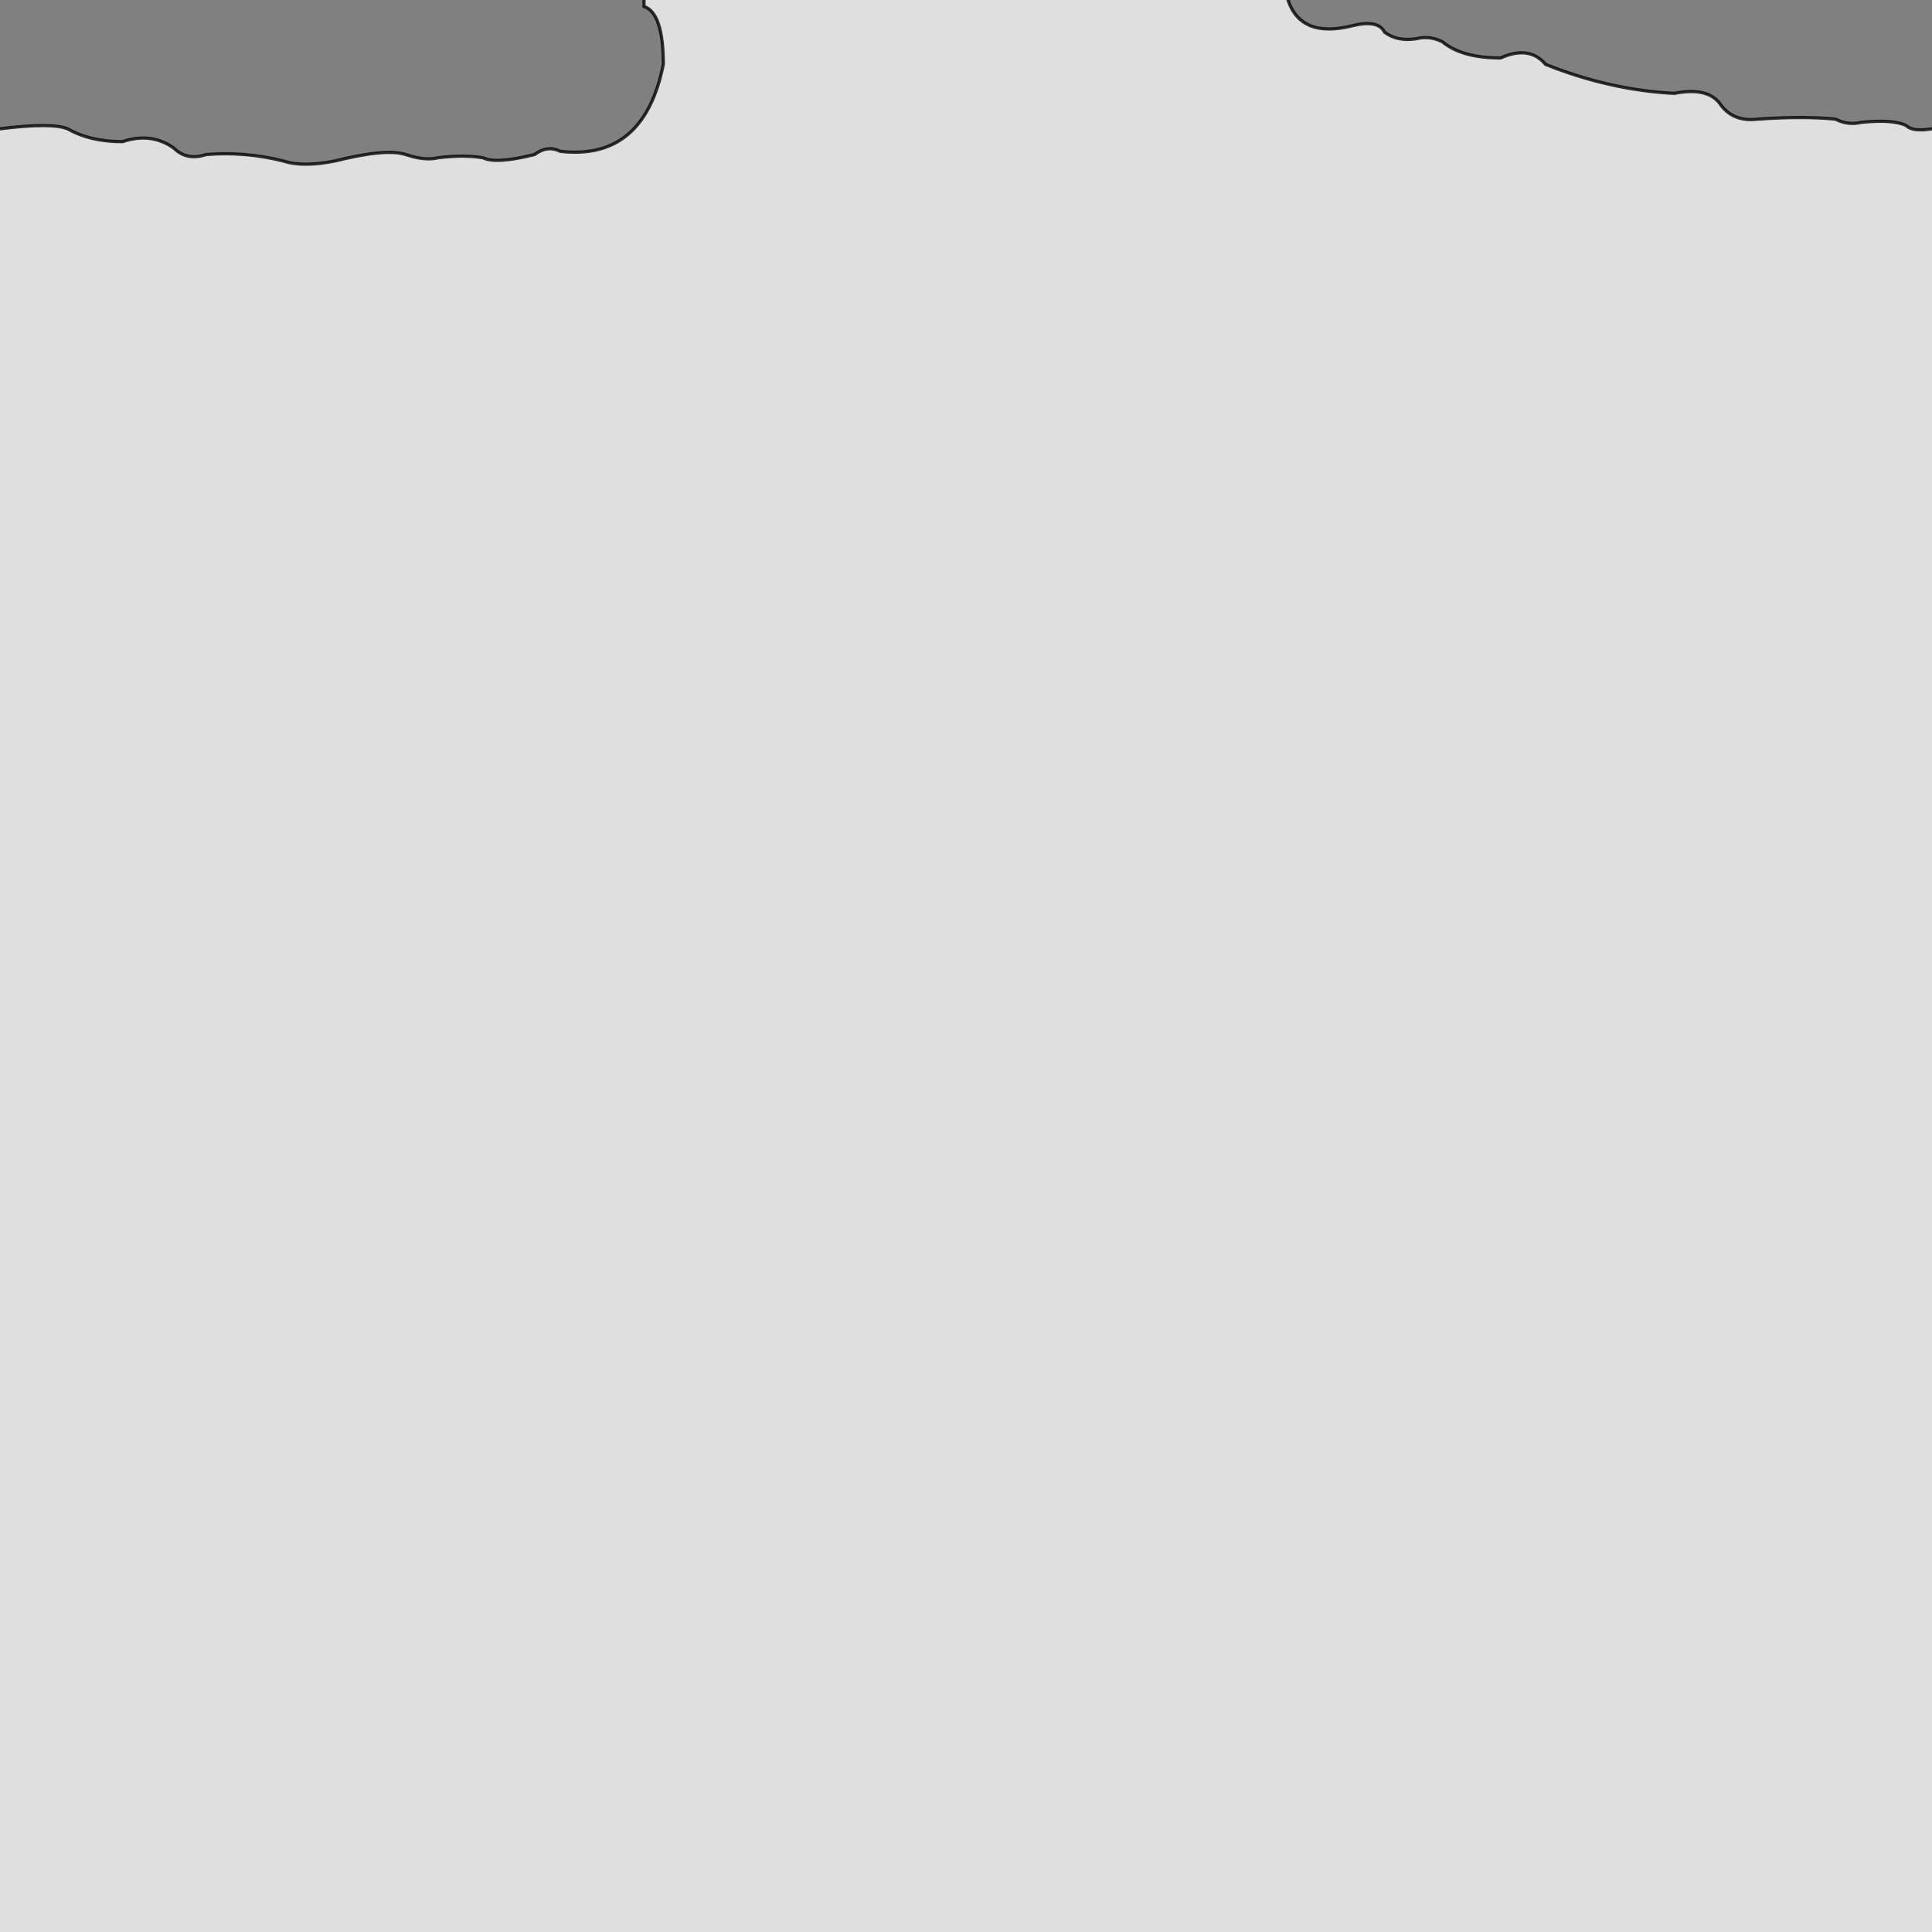 <svg xmlns="http://www.w3.org/2000/svg" viewBox="0 0 600 600">
	<rect x="0" y="0" width="600" height="600" fill="#808080" stroke="none"/>
	<path style="fill:white;fill-opacity:0.75;stroke:black;stroke-width:1px;stroke-opacity:0.8" d="M-5,40 h5 Q16,38 21,40 28,44 38,44 47,41 54,46 58,50 64,48 76,47 88,50 94,52 104,50 120,46 126,48 132,50 136,49 144,48 150,49 154,51 166,48 170,45 174,47 200,50 206,20 206,4 200,2 200,1 200,0 v-5 h200 v5 Q404,12 420,8 428,6 430,10 434,13 440,12 444,11 448,13 454,18 466,18 475,14 480,20 500,28 520,29 530,27 534,32 538,38 546,37 560,36 570,37 574,39 578,38 588,37 592,39 594,41 600,40 h5 v565 h-610 Z"/>
</svg>
